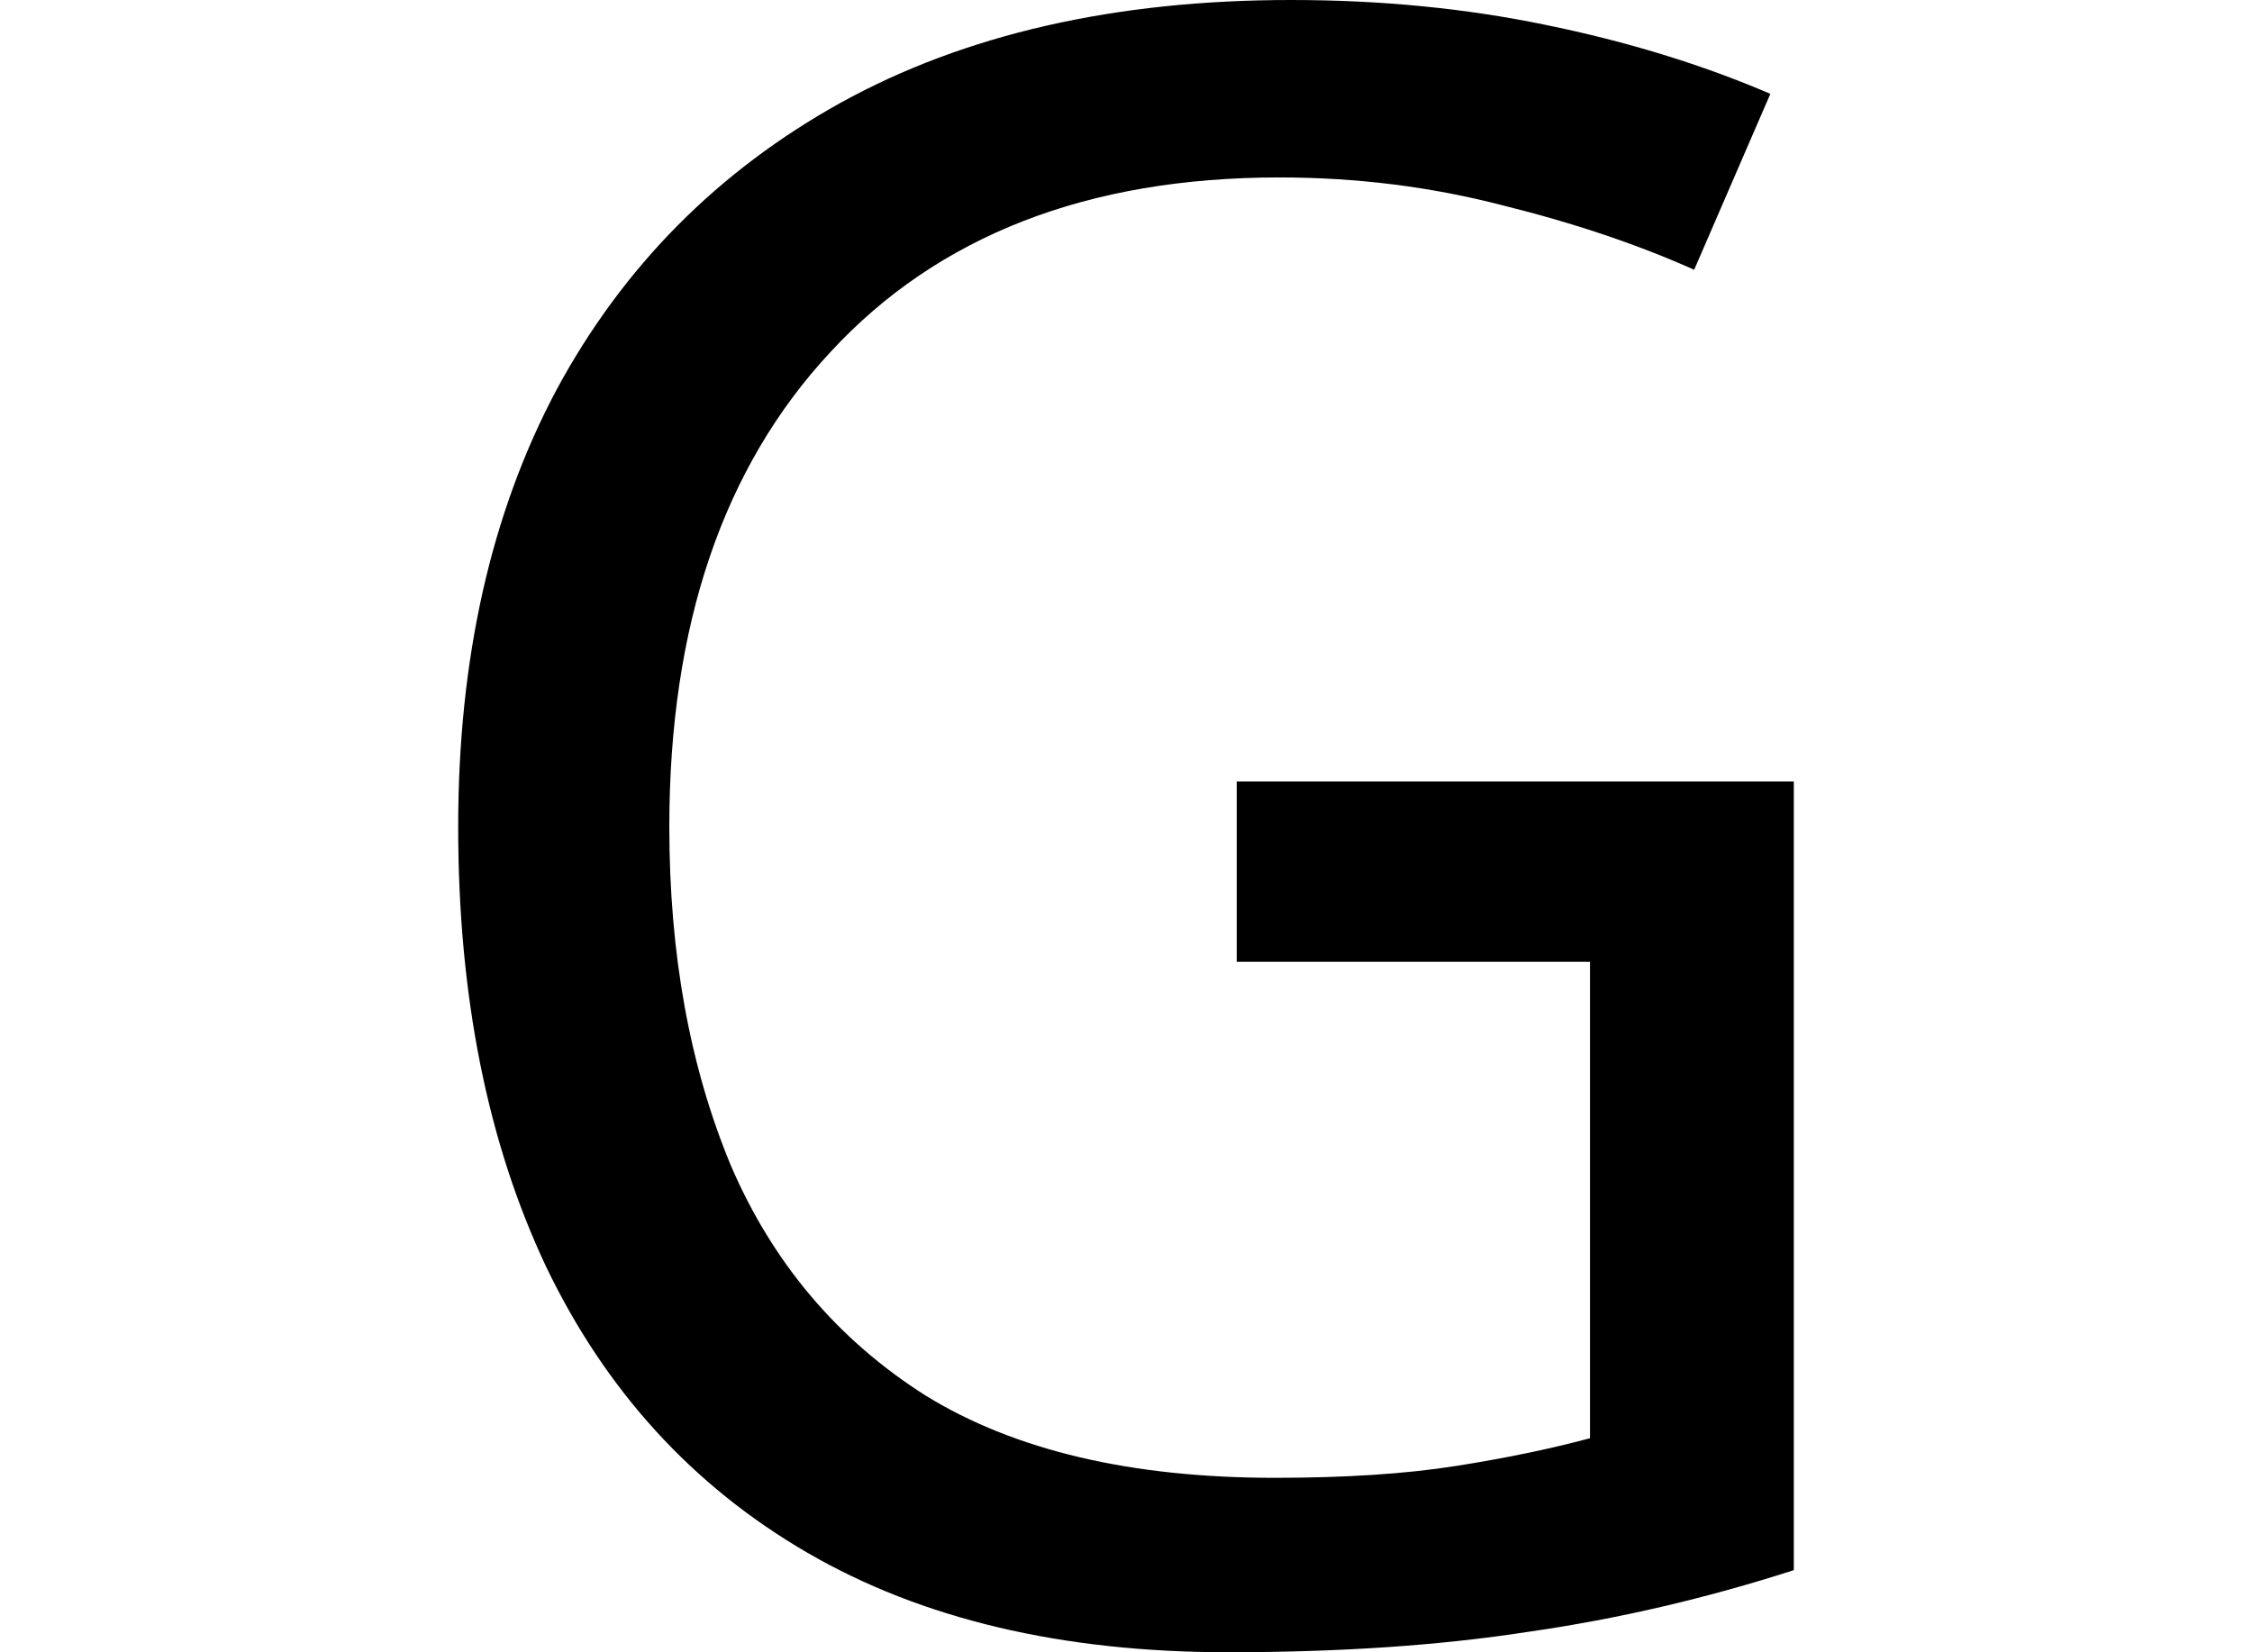 <svg height="17.609" viewBox="0 0 24 17.609" width="24" xmlns="http://www.w3.org/2000/svg">
<path d="M9.672,-0.234 Q7.016,-0.234 5.188,0.828 Q3.359,1.891 2.406,3.875 Q1.469,5.859 1.469,8.562 Q1.469,11.25 2.516,13.219 Q3.578,15.188 5.547,16.281 Q7.531,17.375 10.344,17.375 Q11.781,17.375 13.062,17.109 Q14.359,16.844 15.453,16.375 L14.641,14.5 Q13.734,14.906 12.594,15.188 Q11.453,15.484 10.219,15.484 Q7.156,15.484 5.438,13.625 Q3.719,11.781 3.719,8.562 Q3.719,6.531 4.375,4.953 Q5.047,3.391 6.453,2.5 Q7.875,1.625 10.172,1.625 Q11.297,1.625 12.094,1.75 Q12.891,1.875 13.531,2.047 L13.531,7.125 L9.766,7.125 L9.766,9.047 L15.703,9.047 L15.703,0.641 Q14.297,0.188 12.875,-0.016 Q11.469,-0.234 9.672,-0.234 Z" transform="translate(3.414, 17.375) scale(1, -1)"/>
</svg>